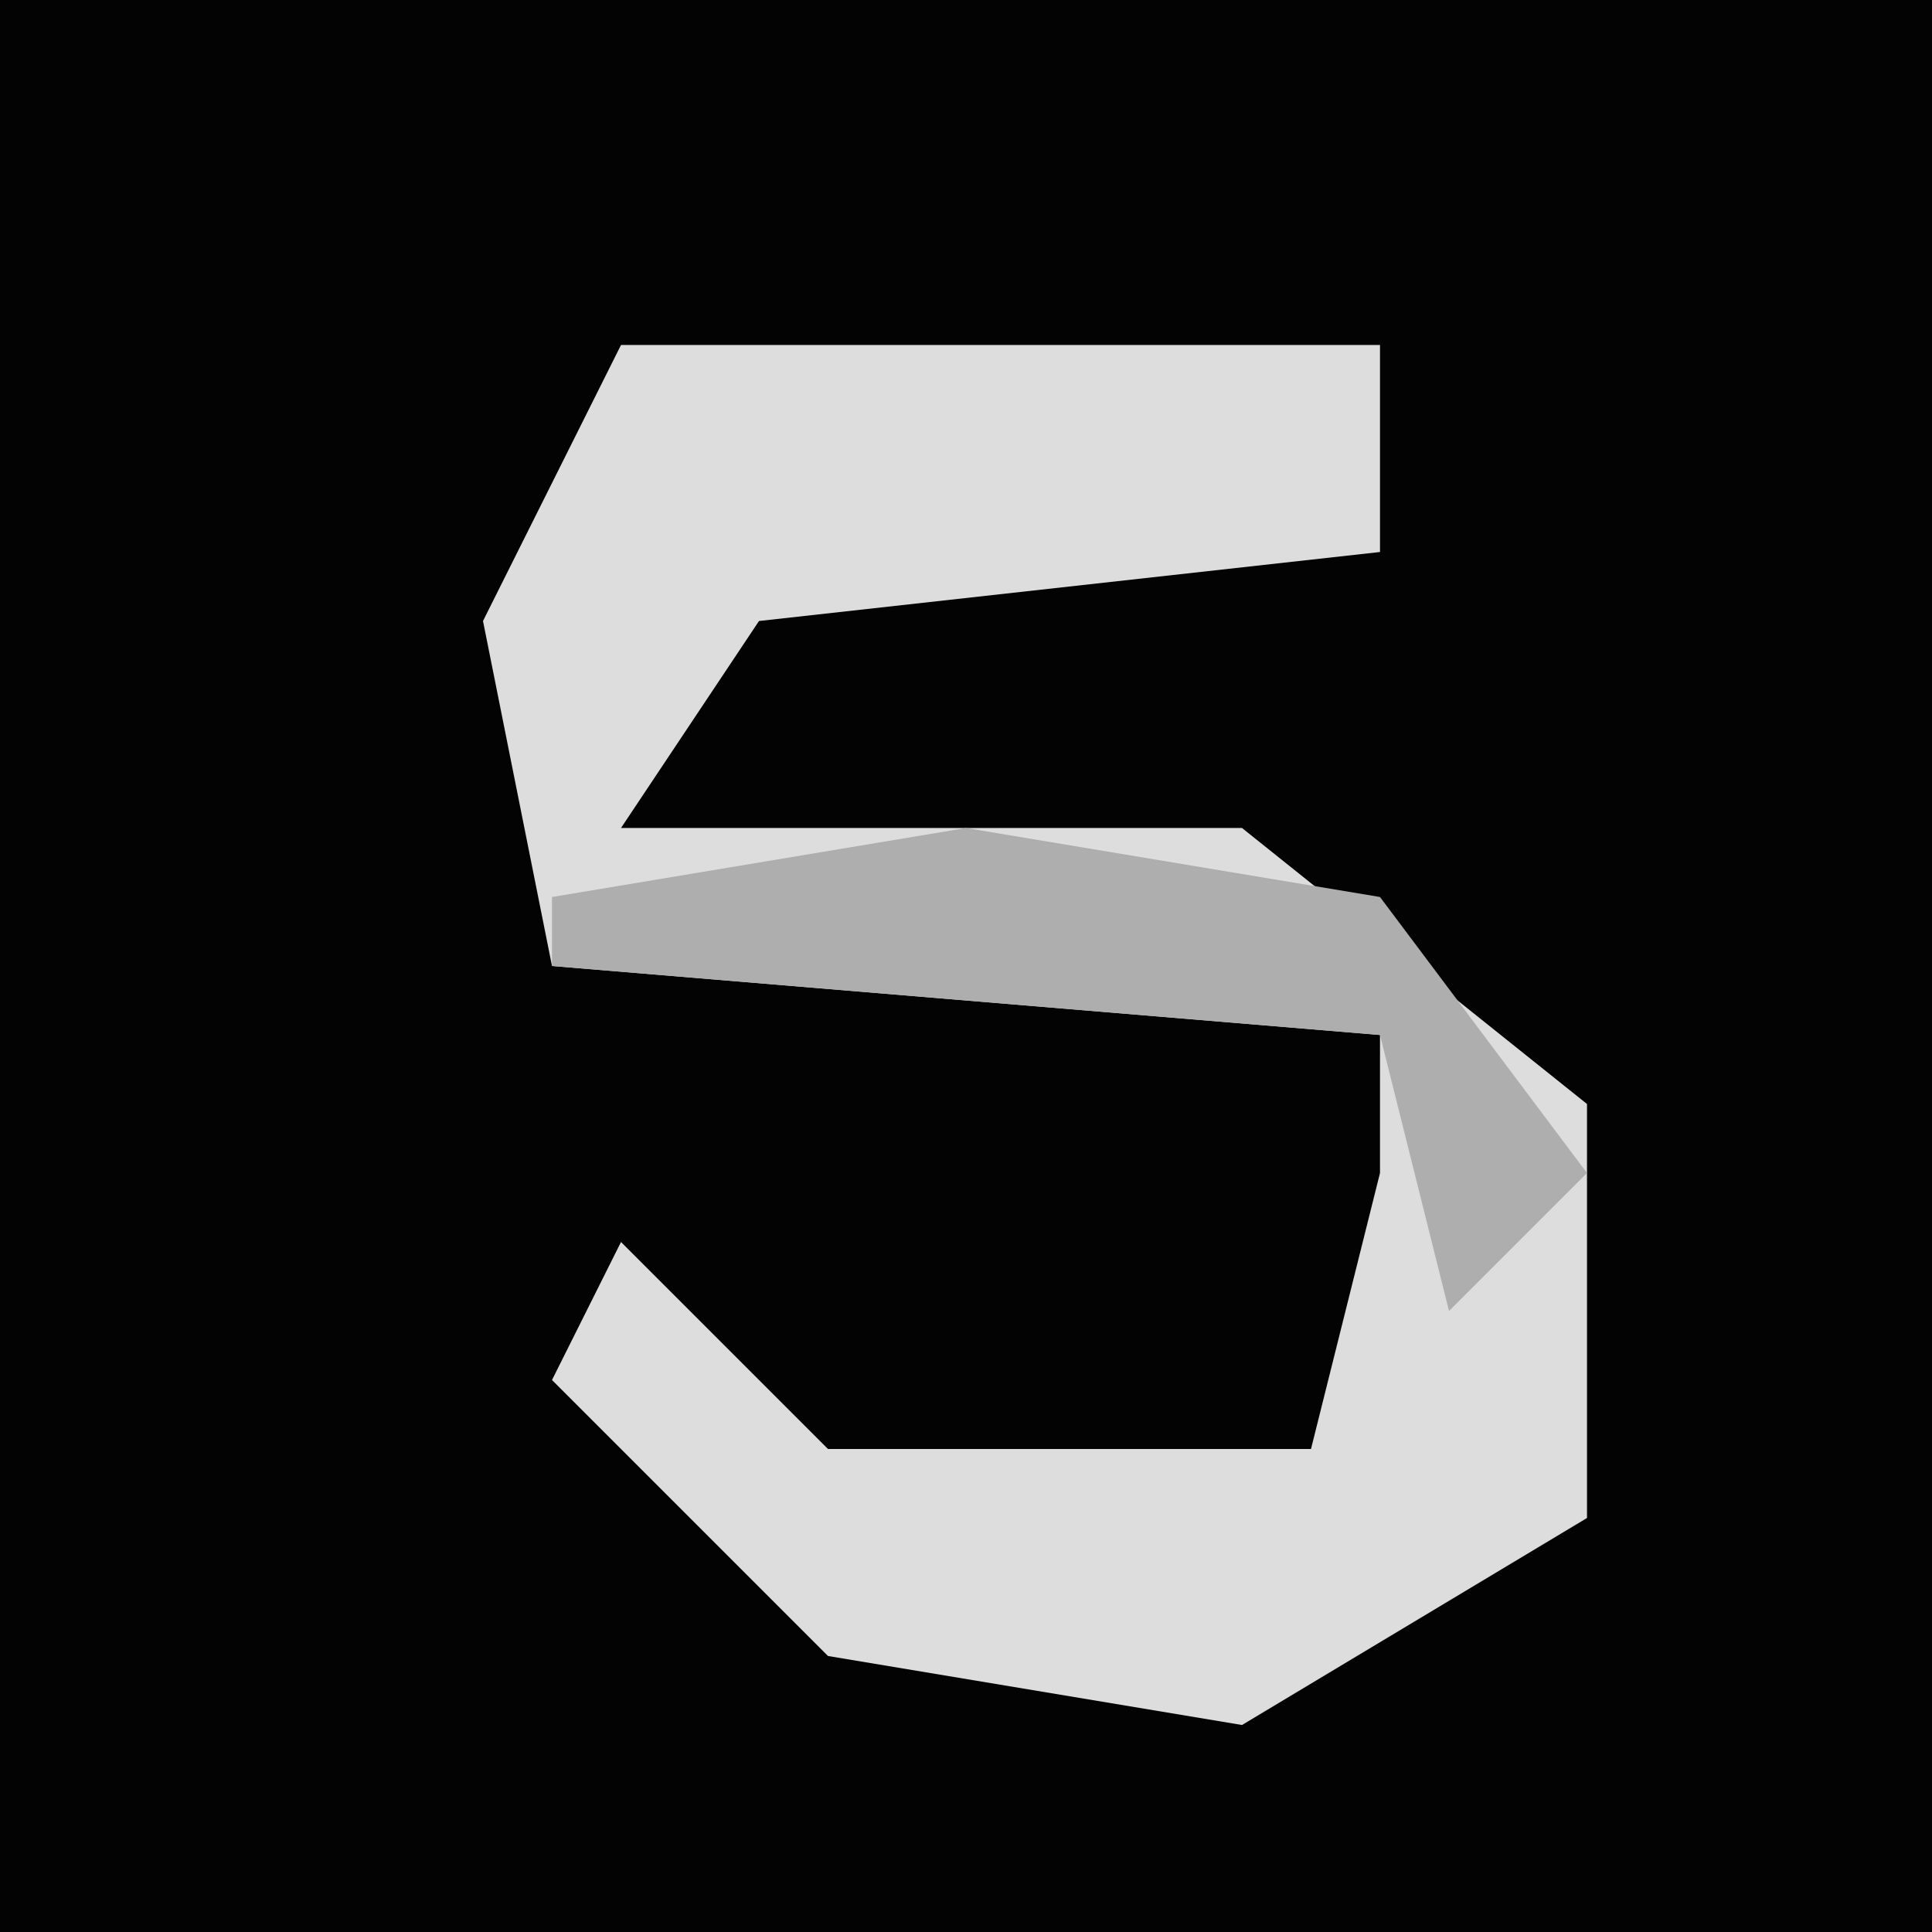 <?xml version="1.0" encoding="UTF-8"?>
<svg version="1.1" xmlns="http://www.w3.org/2000/svg" width="28" height="28">
<path d="M0,0 L28,0 L28,28 L0,28 Z " fill="#030303" transform="translate(0,0)"/>
<path d="M0,0 L11,0 L11,3 L2,4 L0,7 L9,7 L14,11 L14,17 L9,20 L3,19 L-1,15 L0,13 L3,16 L10,16 L11,12 L11,10 L-1,9 L-2,4 Z " fill="#DDDDDD" transform="translate(9,5)"/>
<path d="M0,0 L6,1 L9,5 L7,7 L6,3 L-6,2 L-6,1 Z " fill="#AEAEAE" transform="translate(14,12)"/>
</svg>
